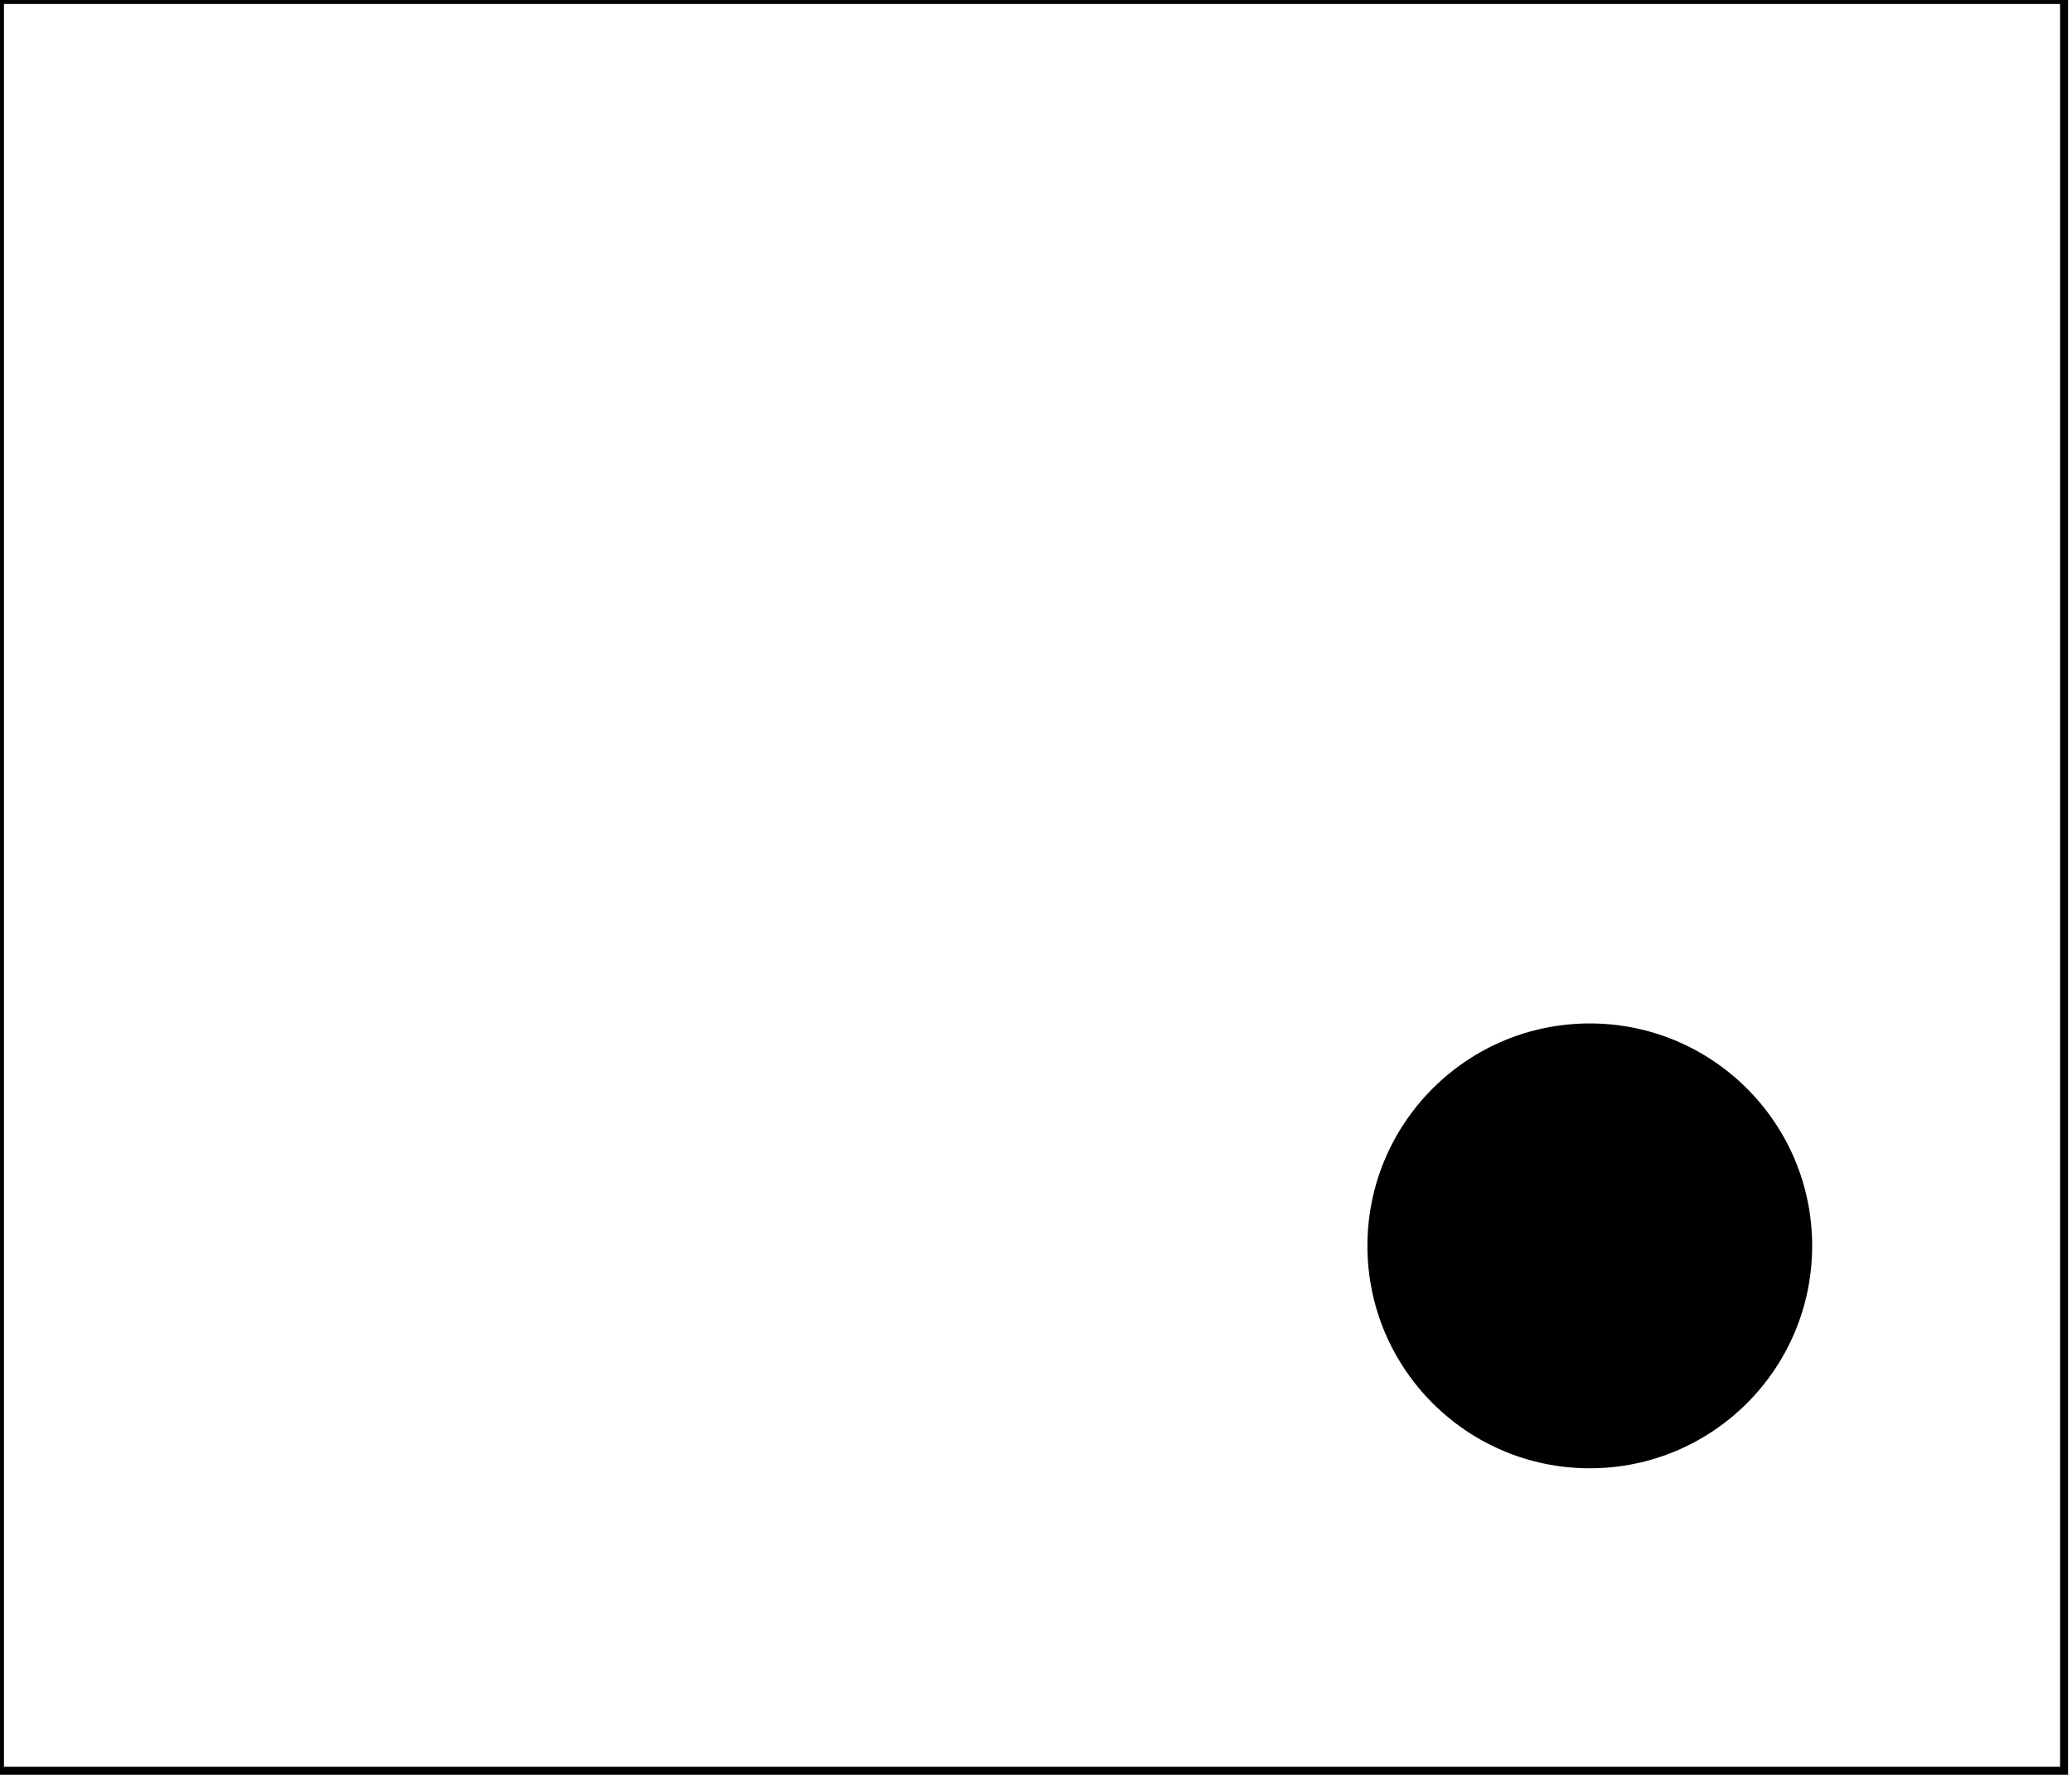 <?xml version="1.0" encoding="utf-8" ?>
<svg baseProfile="full" height="224" version="1.1" width="261" xmlns="http://www.w3.org/2000/svg" xmlns:ev="http://www.w3.org/2001/xml-events" xmlns:xlink="http://www.w3.org/1999/xlink"><defs /><rect fill="white" height="224" width="261" x="0" y="0" /><circle cx="200.195" cy="157.13" fill="none" r="19.2" stroke="black" stroke-width="1" /><circle cx="200.259" cy="156.901" fill="black" r="27.511" stroke="black" stroke-width="1" /><path d="M 0,0 L 0,223 L 260,223 L 260,0 Z" fill="none" stroke="black" stroke-width="1" /></svg>